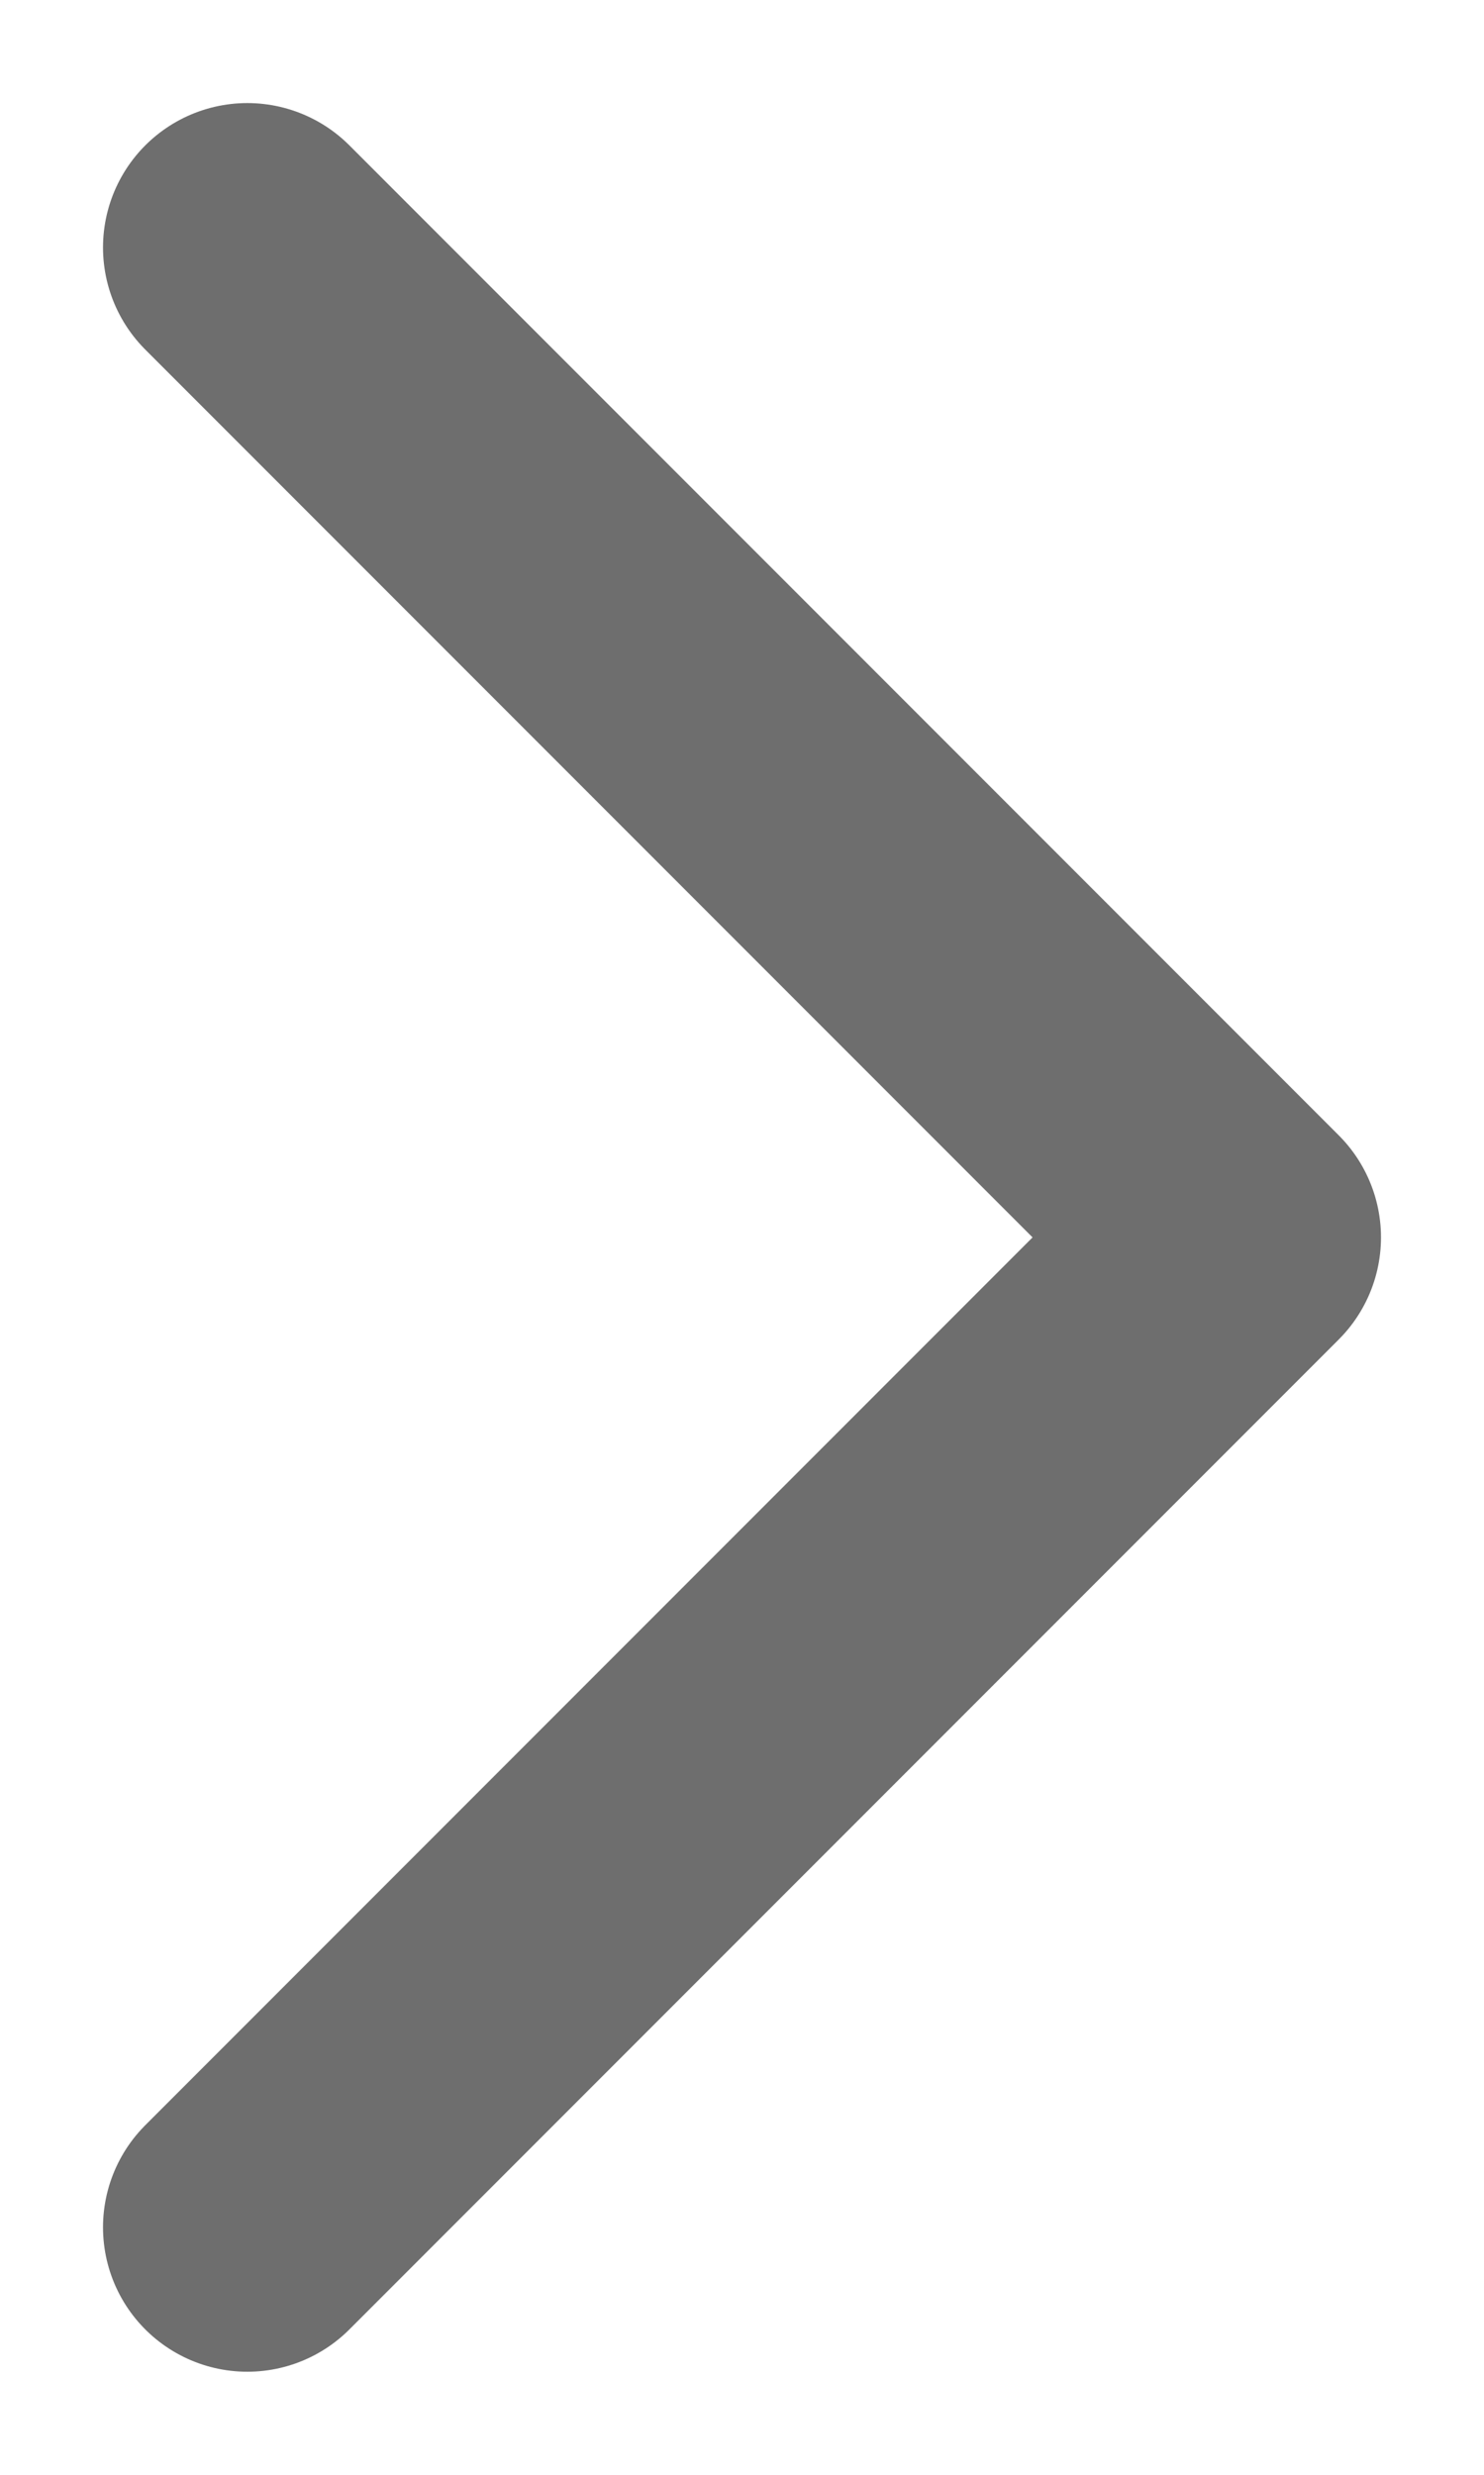 <svg width="6" height="10" viewBox="0 0 6 10" fill="none" xmlns="http://www.w3.org/2000/svg">
<path d="M1 1L5 5L1 9" stroke="#6E6E6E" stroke-width="1.167" stroke-linecap="round" stroke-linejoin="round"/>
</svg>
